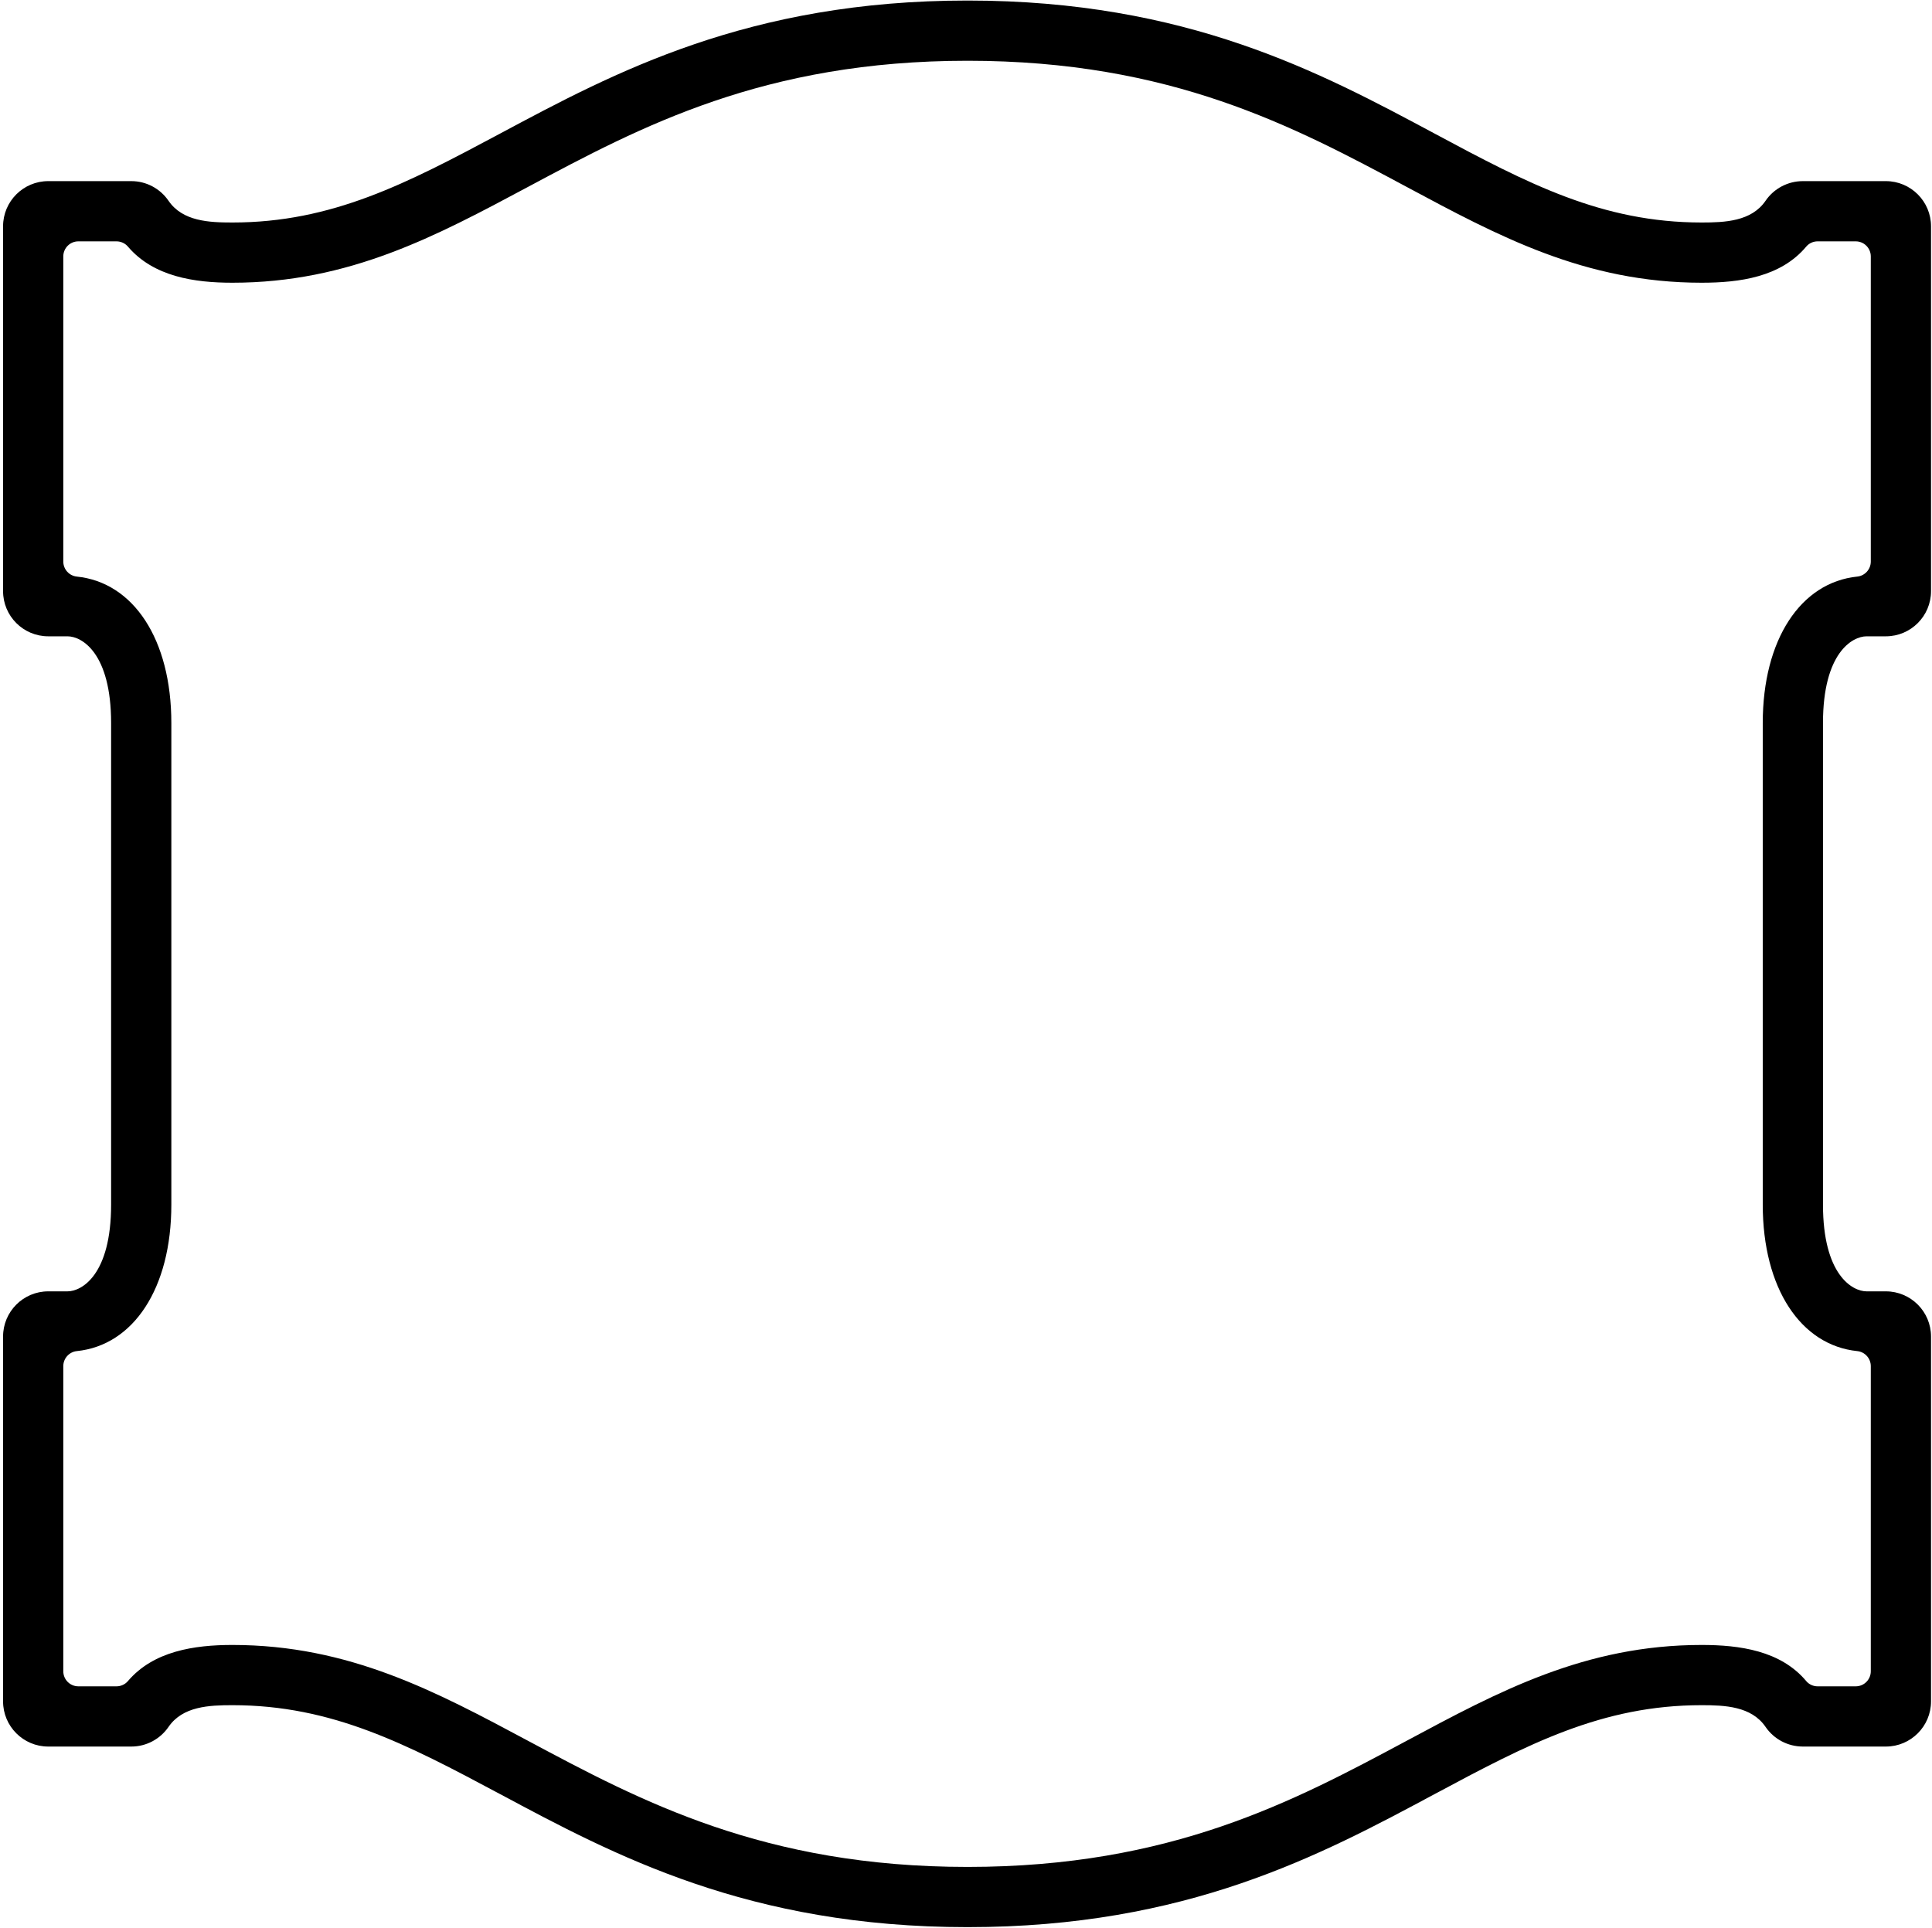 <?xml version="1.0" encoding="UTF-8"?>
<svg xmlns="http://www.w3.org/2000/svg" xmlns:xlink="http://www.w3.org/1999/xlink" width="462pt" height="461pt" viewBox="0 0 462 461" version="1.1">
<g id="surface1">
<path style=" stroke:none;fill-rule:nonzero;fill:rgb(0%,0%,0%);fill-opacity:1;" d="M 446.355 152.172 L 450.965 152.172 C 456.926 152.172 461.766 147.336 461.766 141.371 L 461.766 54.117 C 461.766 48.156 456.926 43.316 450.965 43.316 L 431.121 43.316 C 427.547 43.316 424.207 45.074 422.191 48.027 C 418.82 52.953 412.457 53.211 406.926 53.211 C 383.078 53.211 365.363 43.895 343.129 31.984 C 315.828 17.352 283.801 0.129 231.379 0.129 C 178.961 0.129 146.875 17.352 119.516 31.984 C 97.223 43.895 79.422 53.211 55.574 53.211 C 50.043 53.211 43.68 52.953 40.309 48.027 C 38.293 45.09 34.98 43.316 31.41 43.316 L 11.535 43.316 C 5.574 43.316 0.734 48.156 0.734 54.117 L 0.734 141.371 C 0.734 147.336 5.574 152.172 11.535 152.172 L 16.145 152.172 C 19.57 152.172 26.57 156.16 26.57 172.91 L 26.57 288.09 C 26.57 304.836 19.57 308.824 16.145 308.824 L 11.535 308.824 C 5.574 308.824 0.734 313.664 0.734 319.629 L 0.734 406.883 C 0.734 412.844 5.574 417.684 11.535 417.684 L 31.41 417.684 C 34.98 417.684 38.293 415.91 40.309 412.973 C 43.68 408.047 50.043 407.789 55.574 407.789 C 79.422 407.789 97.223 417.105 119.516 429.016 C 146.875 443.648 178.961 460.871 231.379 460.871 C 283.801 460.871 315.828 443.648 343.129 429.016 C 365.363 417.105 383.078 407.789 406.926 407.789 C 412.457 407.789 418.82 408.047 422.191 412.973 C 424.207 415.926 427.547 417.684 431.121 417.684 L 450.965 417.684 C 456.926 417.684 461.766 412.844 461.766 406.883 L 461.766 319.629 C 461.766 313.664 456.926 308.824 450.965 308.824 L 446.355 308.824 C 442.93 308.824 435.93 304.836 435.93 288.09 L 435.93 172.91 C 435.93 156.16 442.93 152.172 446.355 152.172 Z M 444.137 323.113 C 445.953 323.301 447.363 324.855 447.363 326.699 L 447.363 399.68 C 447.363 401.668 445.75 403.281 443.766 403.281 L 434.633 403.281 C 433.598 403.281 432.59 402.82 431.926 402.027 C 425.82 394.742 416 393.387 406.926 393.387 C 378.988 393.387 358.281 404.562 336.332 416.328 C 309.434 430.73 280.055 446.469 231.379 446.469 C 182.703 446.469 153.242 430.73 126.281 416.316 C 104.305 404.562 83.512 393.387 55.574 393.387 C 46.5 393.387 36.707 394.828 30.574 402.043 C 29.91 402.82 28.902 403.281 27.867 403.281 L 18.734 403.281 C 16.75 403.281 15.137 401.668 15.137 399.68 L 15.137 326.699 C 15.137 324.855 16.547 323.301 18.363 323.113 C 31.898 321.73 40.973 308.121 40.973 288.09 L 40.973 172.91 C 40.973 152.879 31.898 139.27 18.363 137.887 C 16.547 137.699 15.137 136.145 15.137 134.301 L 15.137 61.316 C 15.137 59.332 16.75 57.719 18.734 57.719 L 27.867 57.719 C 28.902 57.719 29.91 58.18 30.574 58.957 C 36.707 66.172 46.5 67.613 55.574 67.613 C 83.512 67.613 104.305 56.438 126.281 44.688 C 153.242 30.27 182.703 14.531 231.379 14.531 C 280.055 14.531 309.434 30.27 336.332 44.672 C 358.281 56.438 378.988 67.613 406.926 67.613 C 416 67.613 425.82 66.258 431.926 58.973 C 432.59 58.18 433.598 57.719 434.633 57.719 L 443.766 57.719 C 445.75 57.719 447.363 59.332 447.363 61.316 L 447.363 134.301 C 447.363 136.145 445.953 137.699 444.137 137.887 C 430.629 139.27 421.527 152.906 421.527 172.91 L 421.527 288.09 C 421.527 308.094 430.629 321.73 444.137 323.113 "/>
</g>
</svg>
